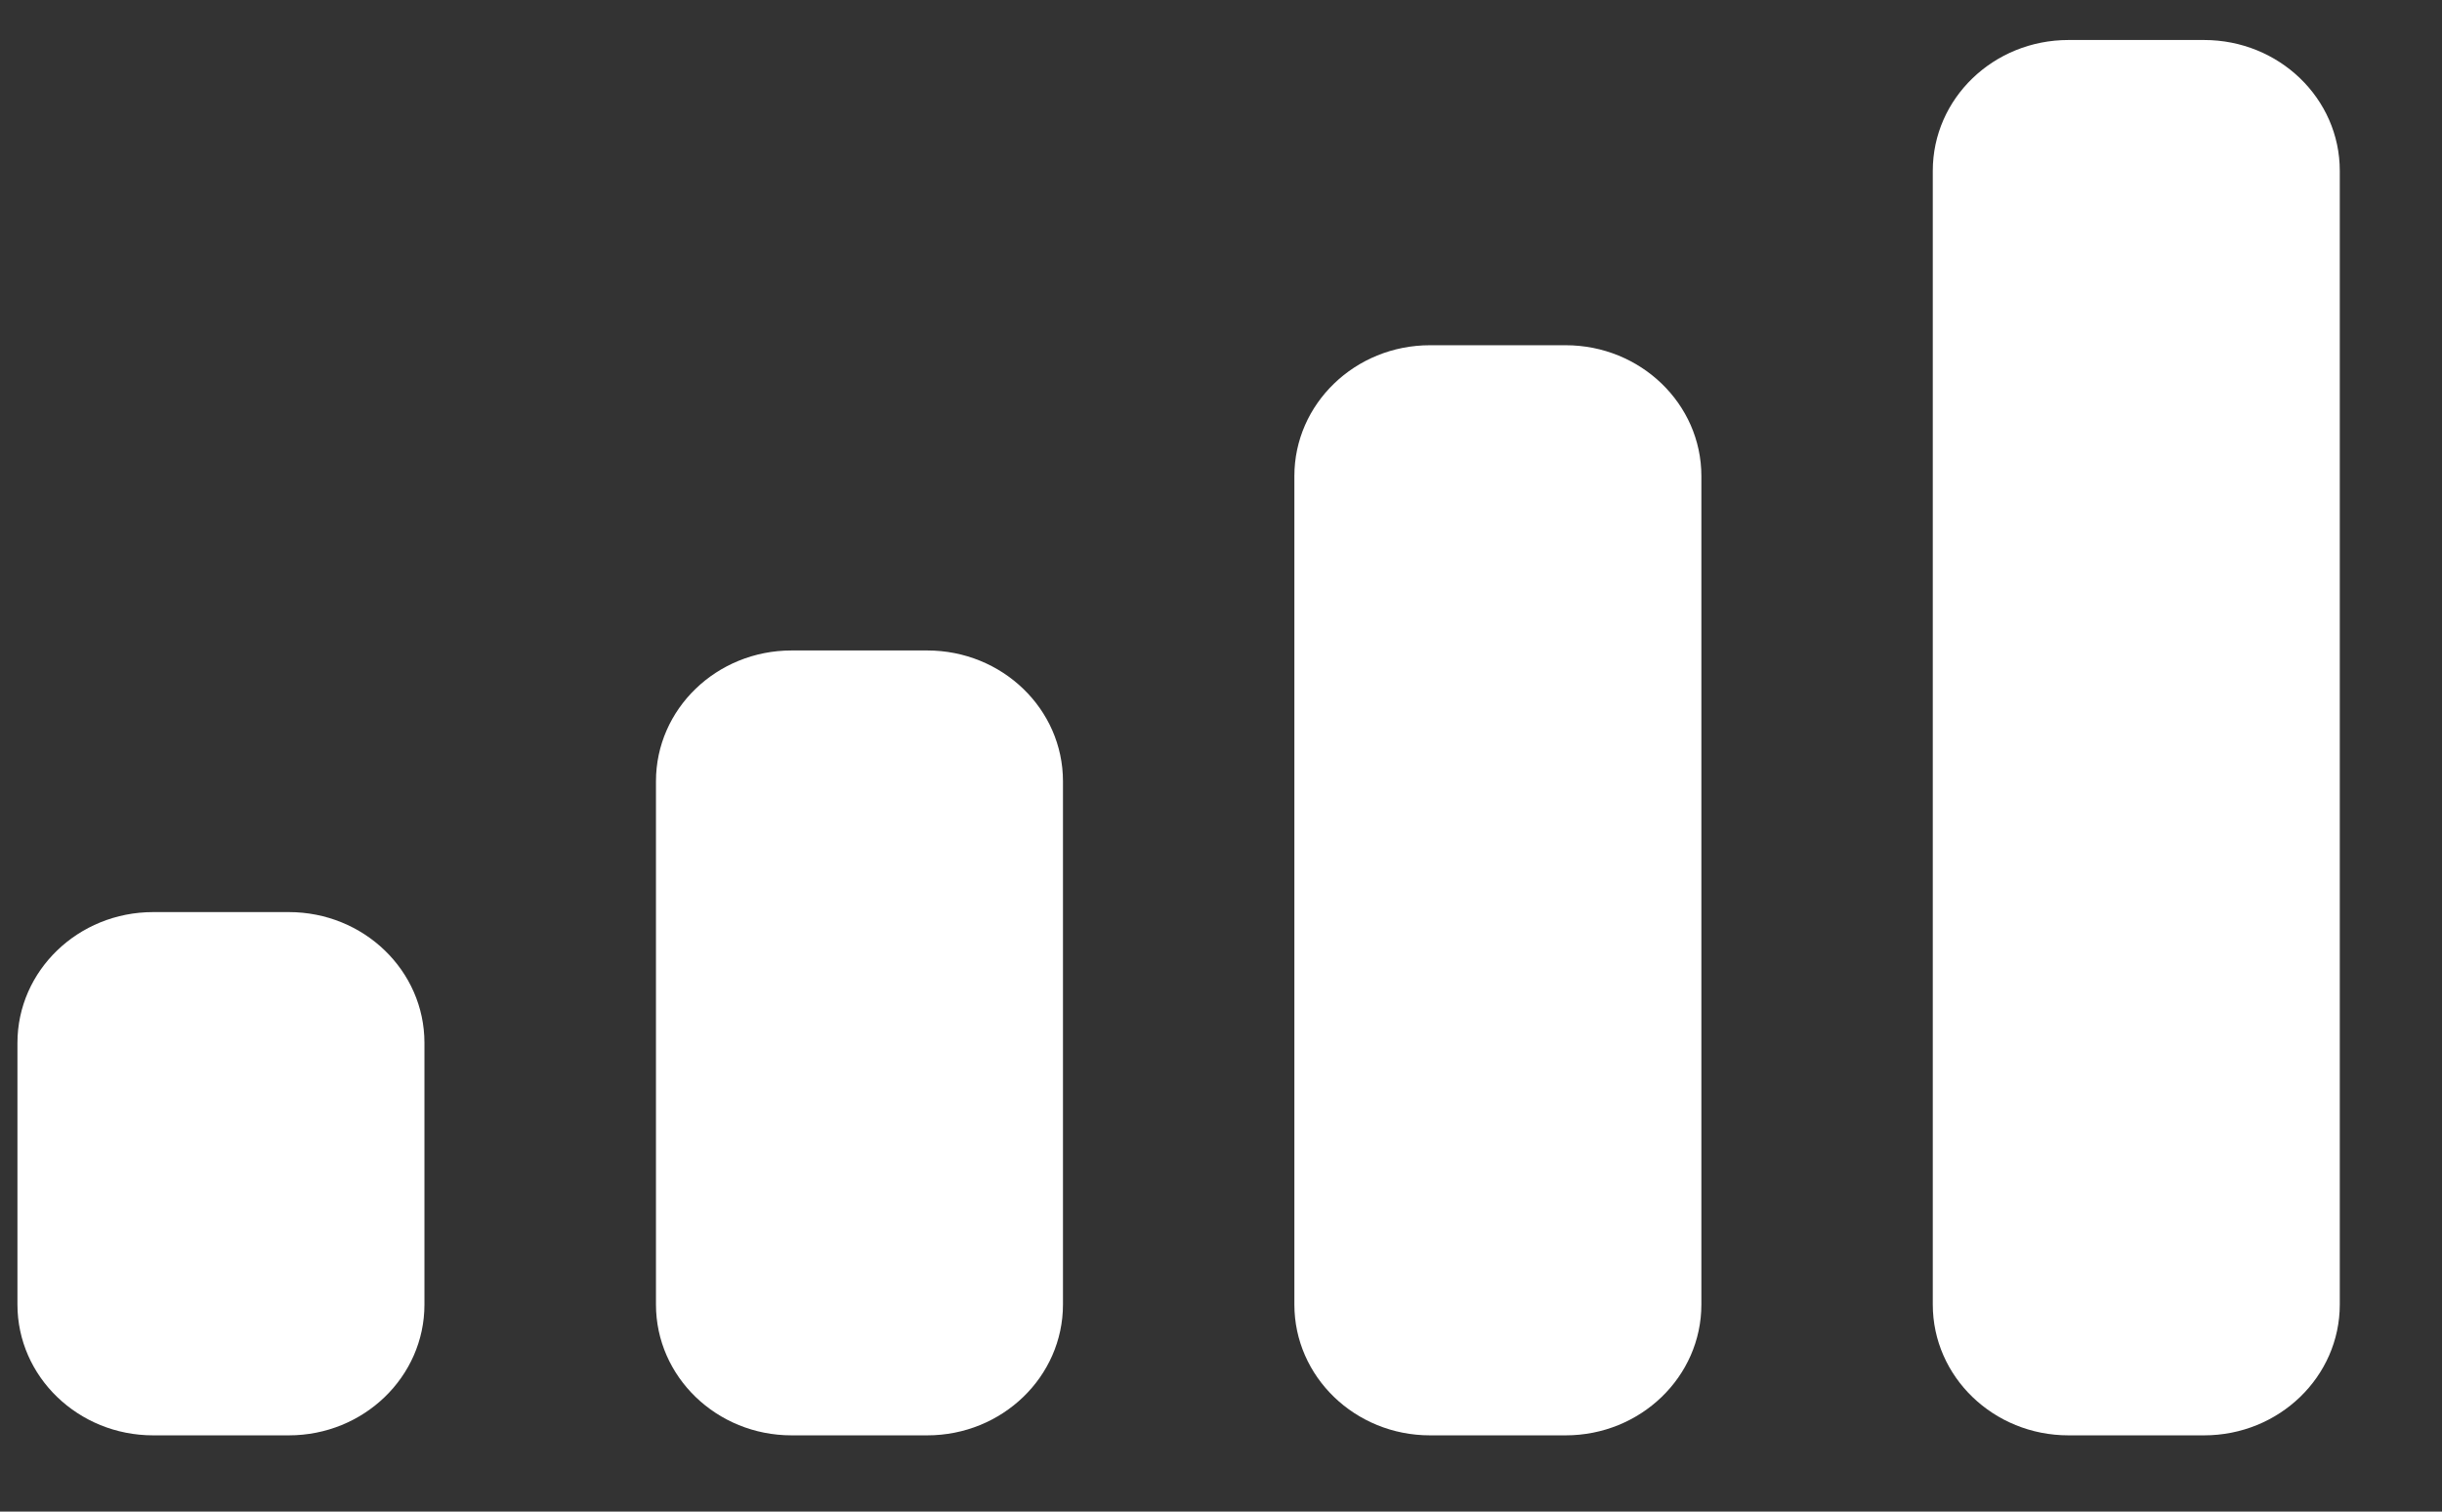 <svg width="21" height="13" viewBox="0 0 21 13" fill="none" xmlns="http://www.w3.org/2000/svg">
<rect x="0" y="0" width="21" height="13" fill="#333333" stroke="none"/>
<path fill-rule="evenodd" clip-rule="evenodd" d="M18.954 0.344H17.788C17.143 0.344 16.621 0.847 16.621 1.469V11.219C16.621 11.84 17.143 12.344 17.788 12.344H18.954C19.599 12.344 20.121 11.84 20.121 11.219V1.469C20.121 0.847 19.599 0.344 18.954 0.344ZM12.297 2.969H13.464C14.108 2.969 14.631 3.473 14.631 4.094V11.219C14.631 11.84 14.108 12.344 13.464 12.344H12.297C11.653 12.344 11.131 11.84 11.131 11.219V4.094C11.131 3.473 11.653 2.969 12.297 2.969ZM7.974 5.594H6.807C6.163 5.594 5.641 6.097 5.641 6.719V11.219C5.641 11.84 6.163 12.344 6.807 12.344H7.974C8.618 12.344 9.141 11.84 9.141 11.219V6.719C9.141 6.097 8.618 5.594 7.974 5.594ZM2.484 7.844H1.317C0.673 7.844 0.15 8.347 0.15 8.969V11.219C0.15 11.84 0.673 12.344 1.317 12.344H2.484C3.128 12.344 3.65 11.84 3.65 11.219V8.969C3.65 8.347 3.128 7.844 2.484 7.844Z" fill="white"/>
</svg>
